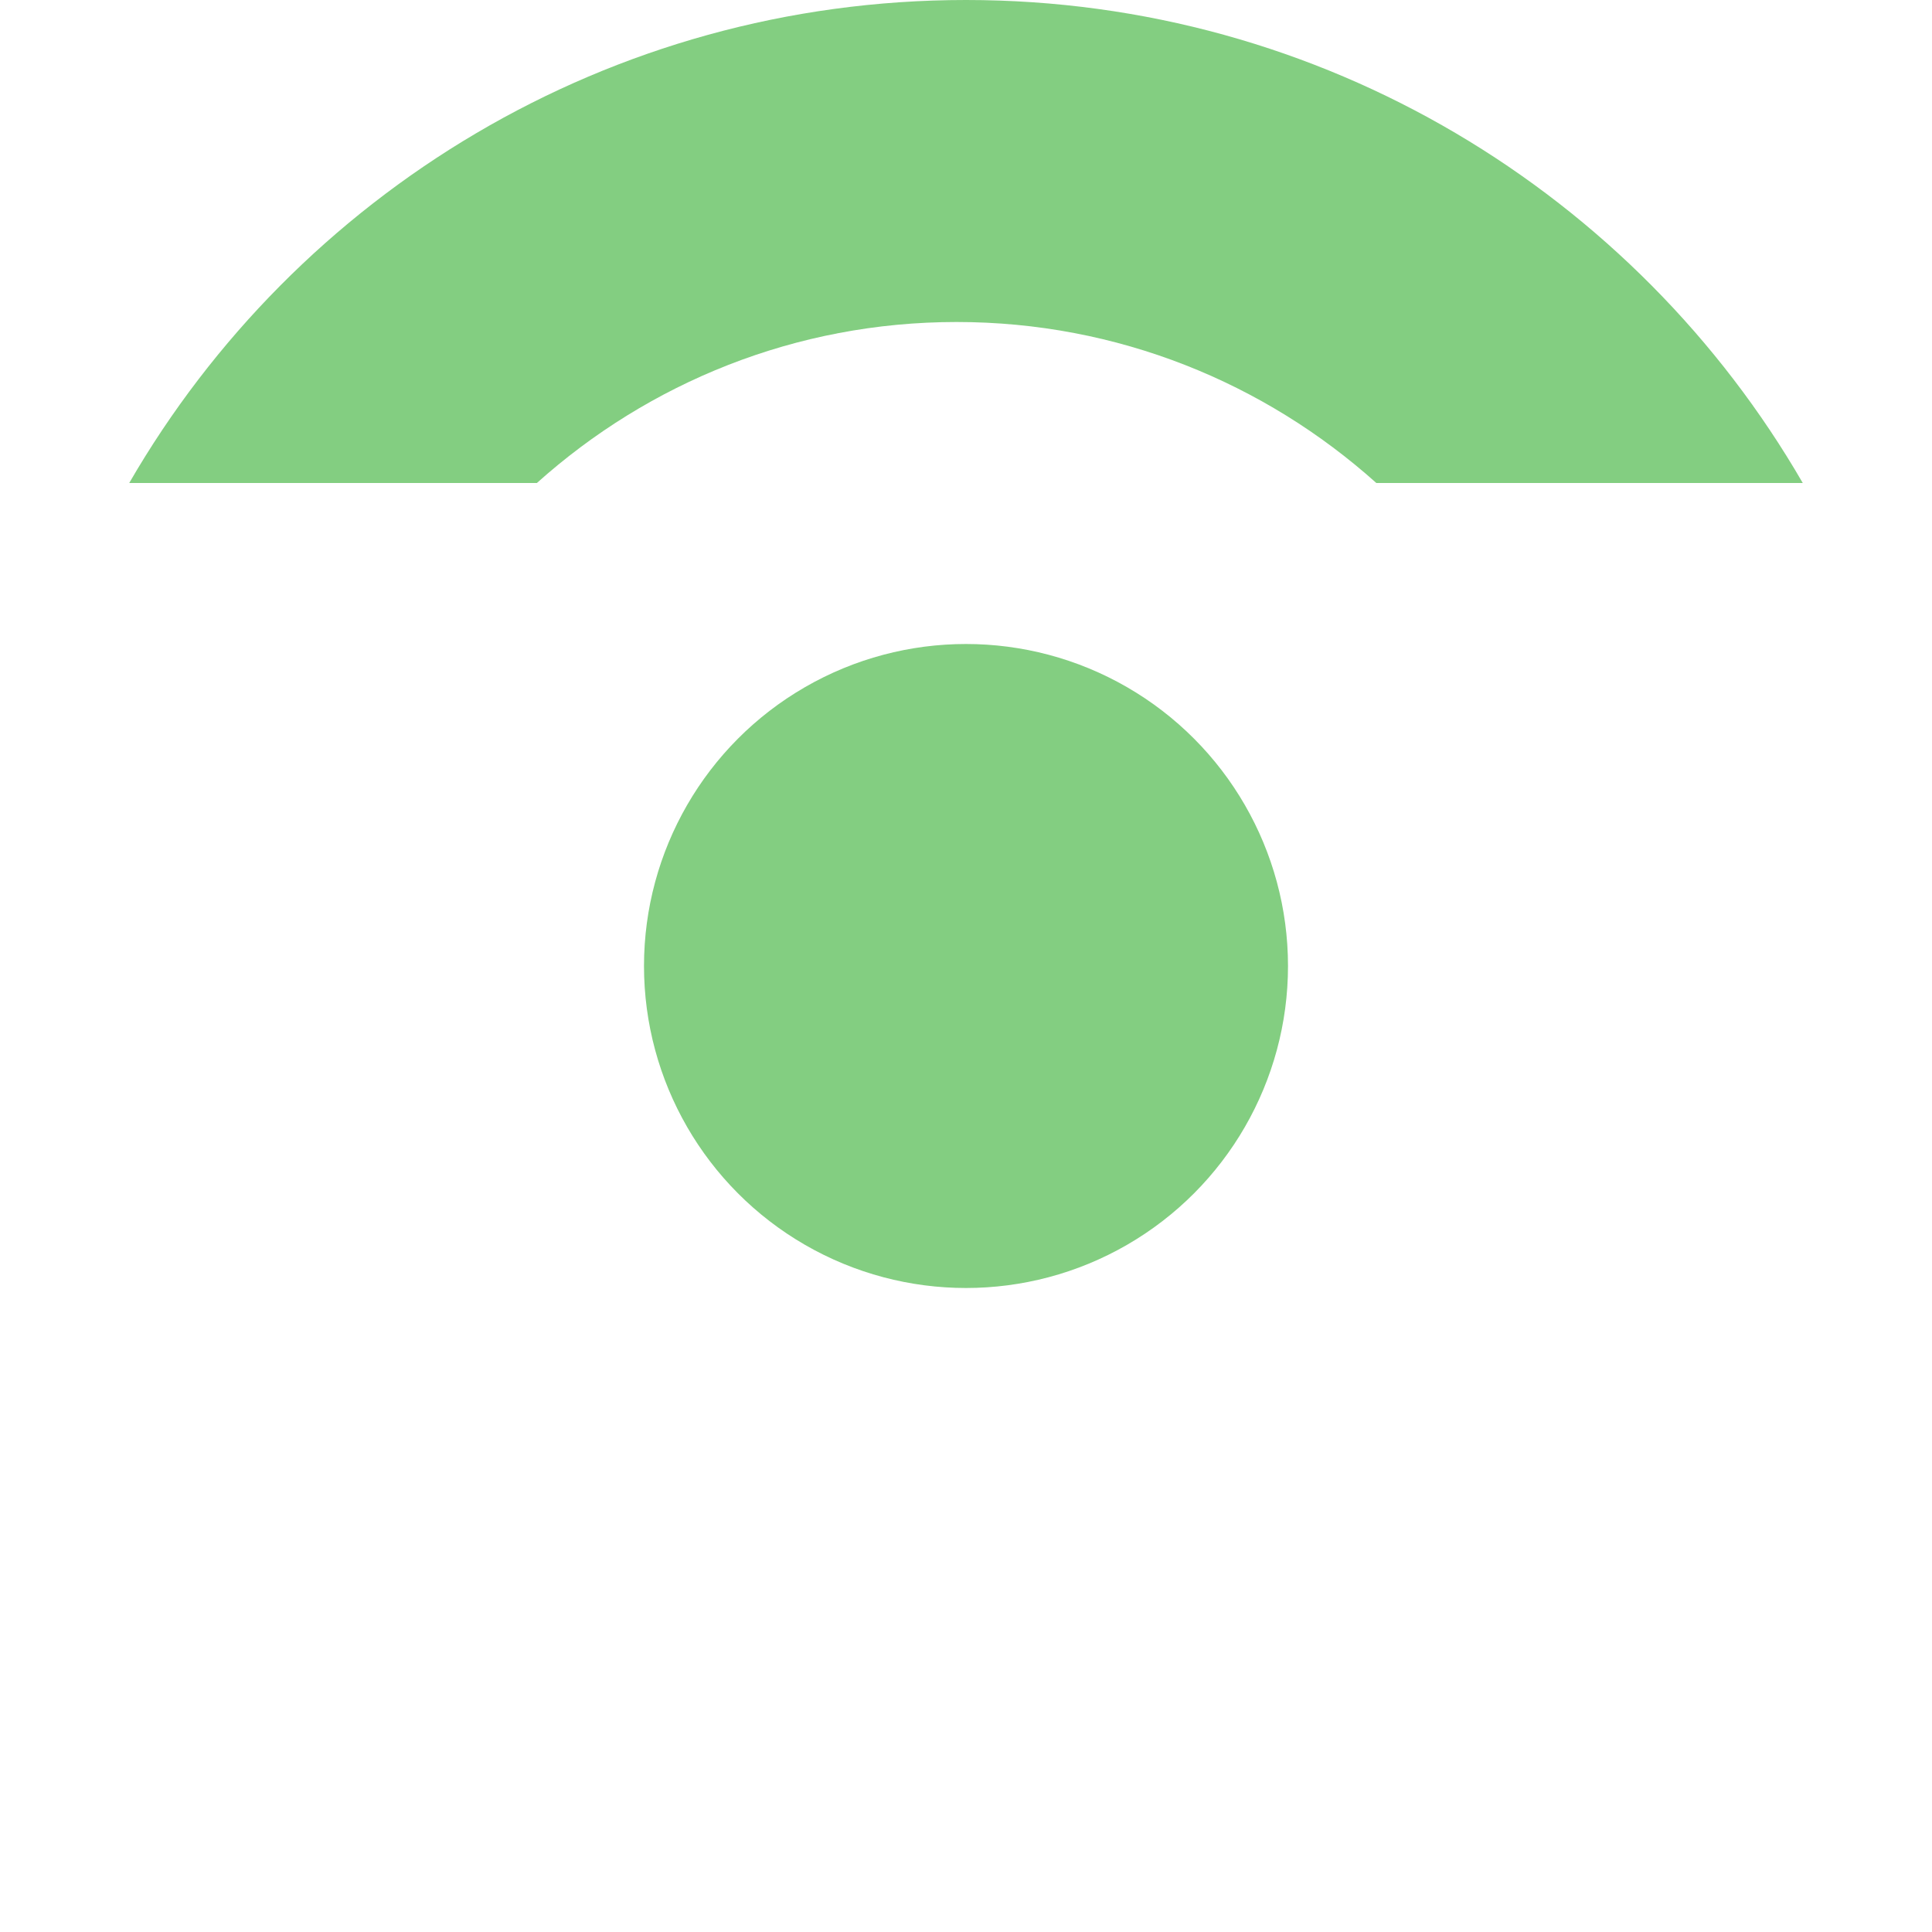<?xml version="1.0" encoding="UTF-8"?>
<svg width="18px" height="18px" viewBox="0 0 18 18" version="1.1" xmlns="http://www.w3.org/2000/svg" xmlns:xlink="http://www.w3.org/1999/xlink">
    <!-- Generator: Sketch 48.2 (47327) - http://www.bohemiancoding.com/sketch -->
    <title>winks_mt07</title>
    <desc>Created with Sketch.</desc>
    <defs></defs>
    <g id="Winks" stroke="none" stroke-width="1" fill="none" fill-rule="evenodd">
        <g id="winks_mt07" fill="#83CE81">
            <g id="Markers-/-Winks-/-UrbanPanels_mt07">
                <circle id="Oval" cx="9" cy="9" r="3"></circle>
                <path d="M1.204,4.5 C2.76,1.81 5.669,0 9,0 C12.331,0 15.24,1.81 16.796,4.5 L12.823,4.5 C11.781,3.566 10.412,3 8.912,3 C7.413,3 6.044,3.566 5.002,4.5 L1.204,4.5 Z" id="Combined-Shape"></path>
            </g>
        </g>
    </g>
</svg>